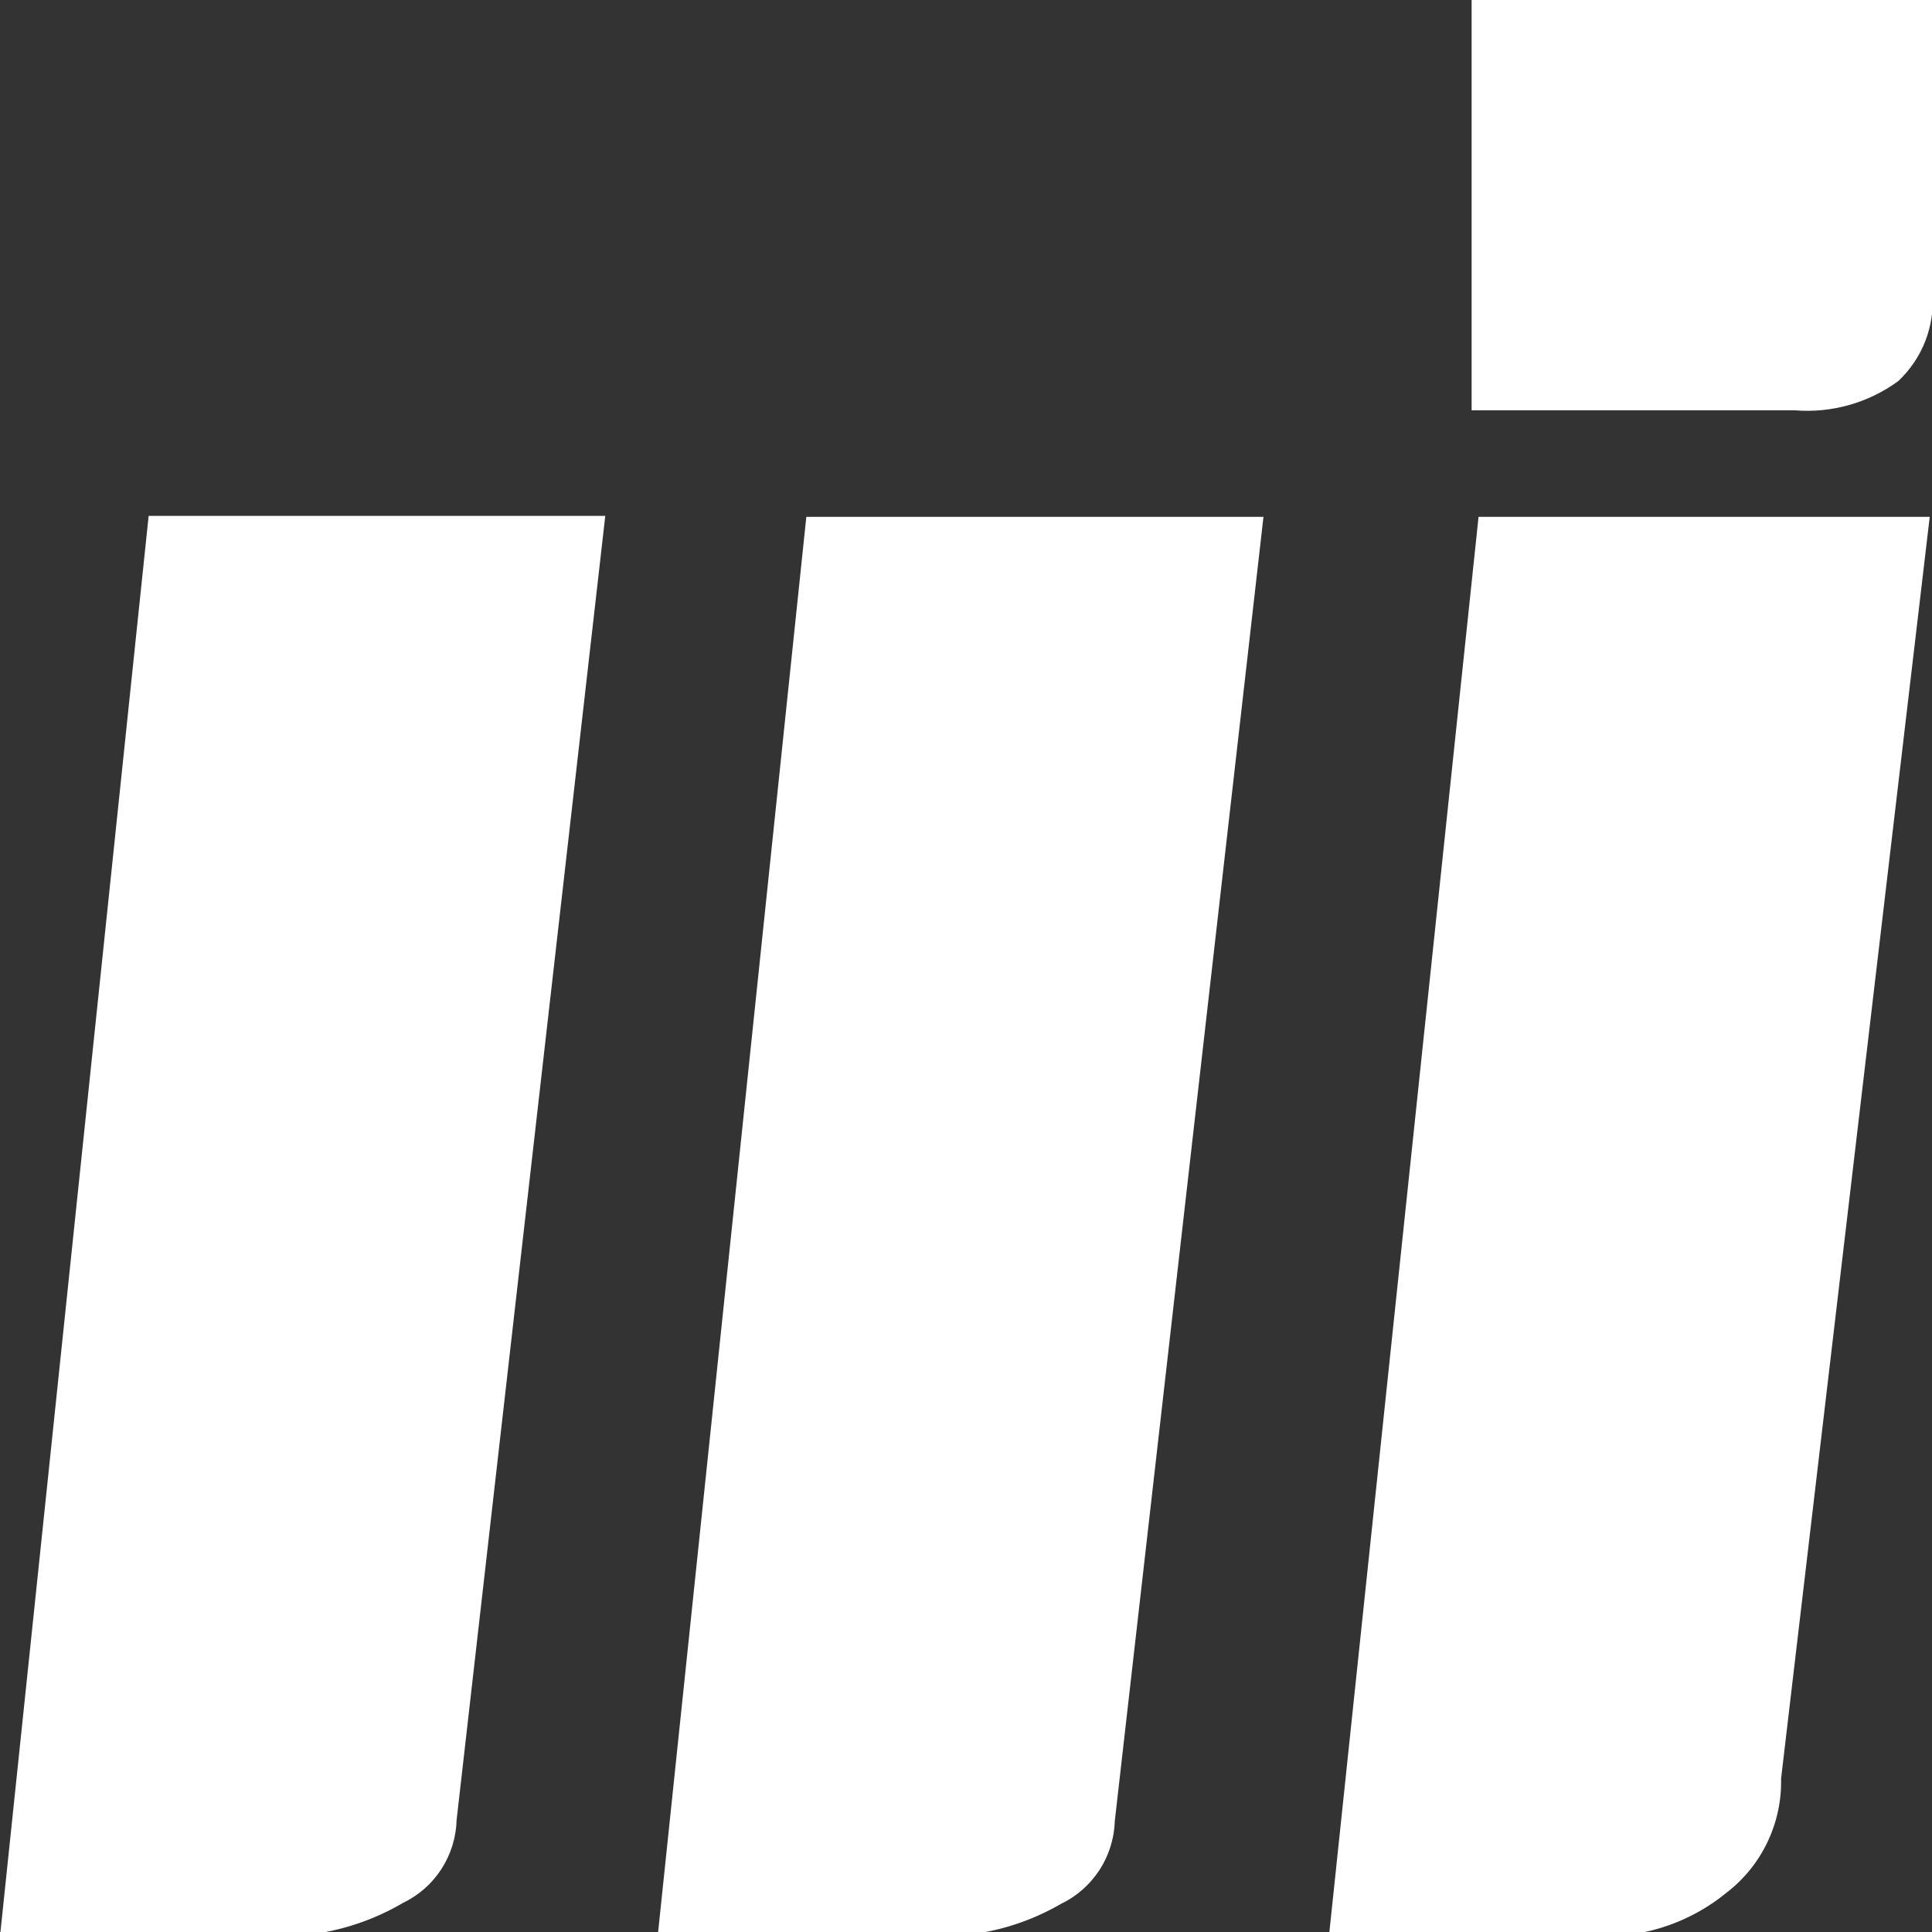 <svg width="34" height="34" viewBox="0 0 34 34" fill="none" xmlns="http://www.w3.org/2000/svg">
<rect x="0" y="0" width="34" height="34" fill="#333333" stroke="none"/>
<g clip-path="url(#clip0_852:963)">
<path d="M33.407 6.706C33.615 6.51 33.778 6.27 33.882 6.003C33.986 5.736 34.029 5.449 34.008 5.164V0H25.898V7.221H31.588C32.236 7.273 32.882 7.09 33.407 6.706Z" fill="white"/>
<path d="M0 34.075L2.616 9.078H10.652L8.036 32.026C8.028 32.333 7.935 32.633 7.769 32.891C7.602 33.15 7.367 33.356 7.09 33.489C6.413 33.886 5.641 34.089 4.857 34.075H0Z" fill="white"/>
<path d="M11.574 34.075L14.19 9.096H22.235L19.619 32.043C19.61 32.351 19.517 32.651 19.349 32.909C19.181 33.167 18.946 33.374 18.668 33.507C17.989 33.9 17.215 34.096 16.431 34.075H11.574Z" fill="white"/>
<path d="M23.387 34.075H28.183C28.988 34.088 29.771 33.814 30.393 33.301C30.697 33.066 30.941 32.762 31.106 32.414C31.271 32.067 31.353 31.686 31.344 31.301L33.96 9.096H26.02L23.387 34.075Z" fill="white"/>
</g>
<defs>
<clipPath id="clip0_852:963">
<rect width="34" height="34" fill="white"/>
</clipPath>
</defs>
</svg>
